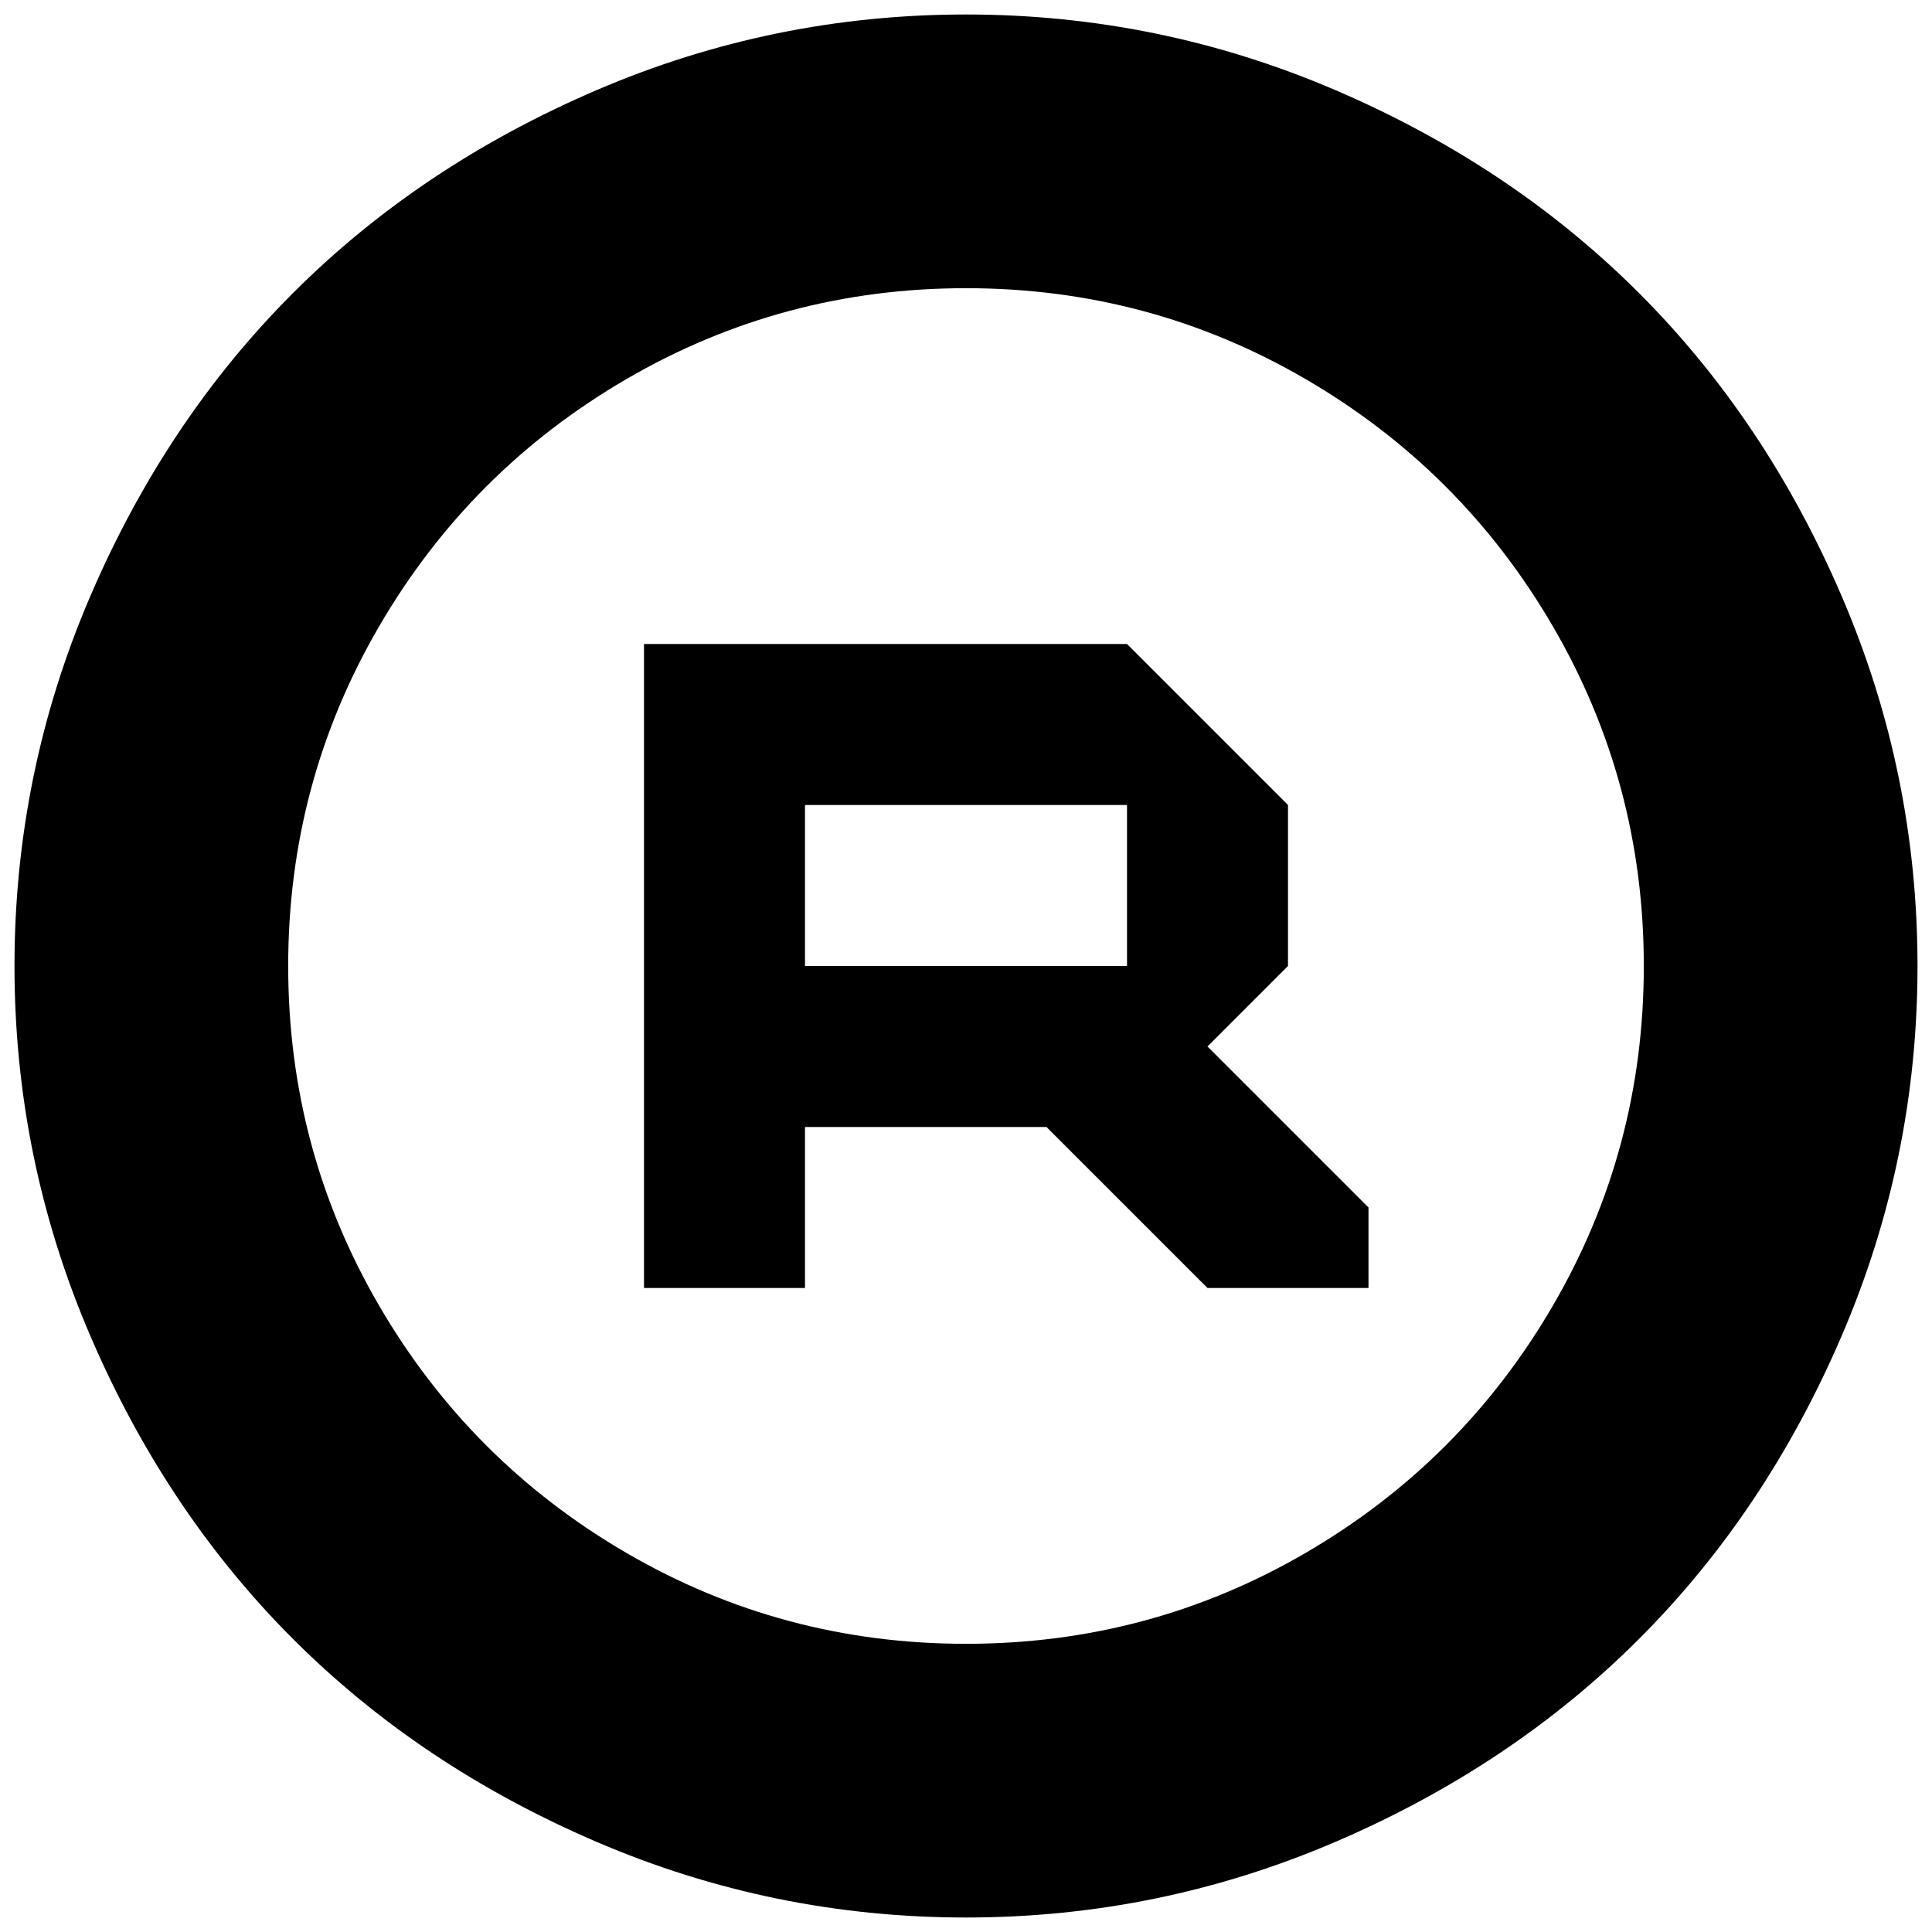 <svg xmlns="http://www.w3.org/2000/svg" viewBox="0 0 1200 1200"><path d="M600 9q120 0 229.5 47T1018 182t126 188.5 47 229.5-47 229.5-126 188.5-188.5 126-229.5 47-229.5-47T182 1018 56 829.5 9 600t47-229.5T182 182 370.5 56 600 9zm0 170q-114 0-211 56.5T235.5 389 179 600t56.5 211T389 964.5t211 56.5 211-56.5T964.5 811t56.5-211-56.5-211T811 235.5 600 179zm200 321v100l-50 50 100 100v50H750L650 700H500v100H400V400h300zm-300 0v100h200V500H500z"/></svg>